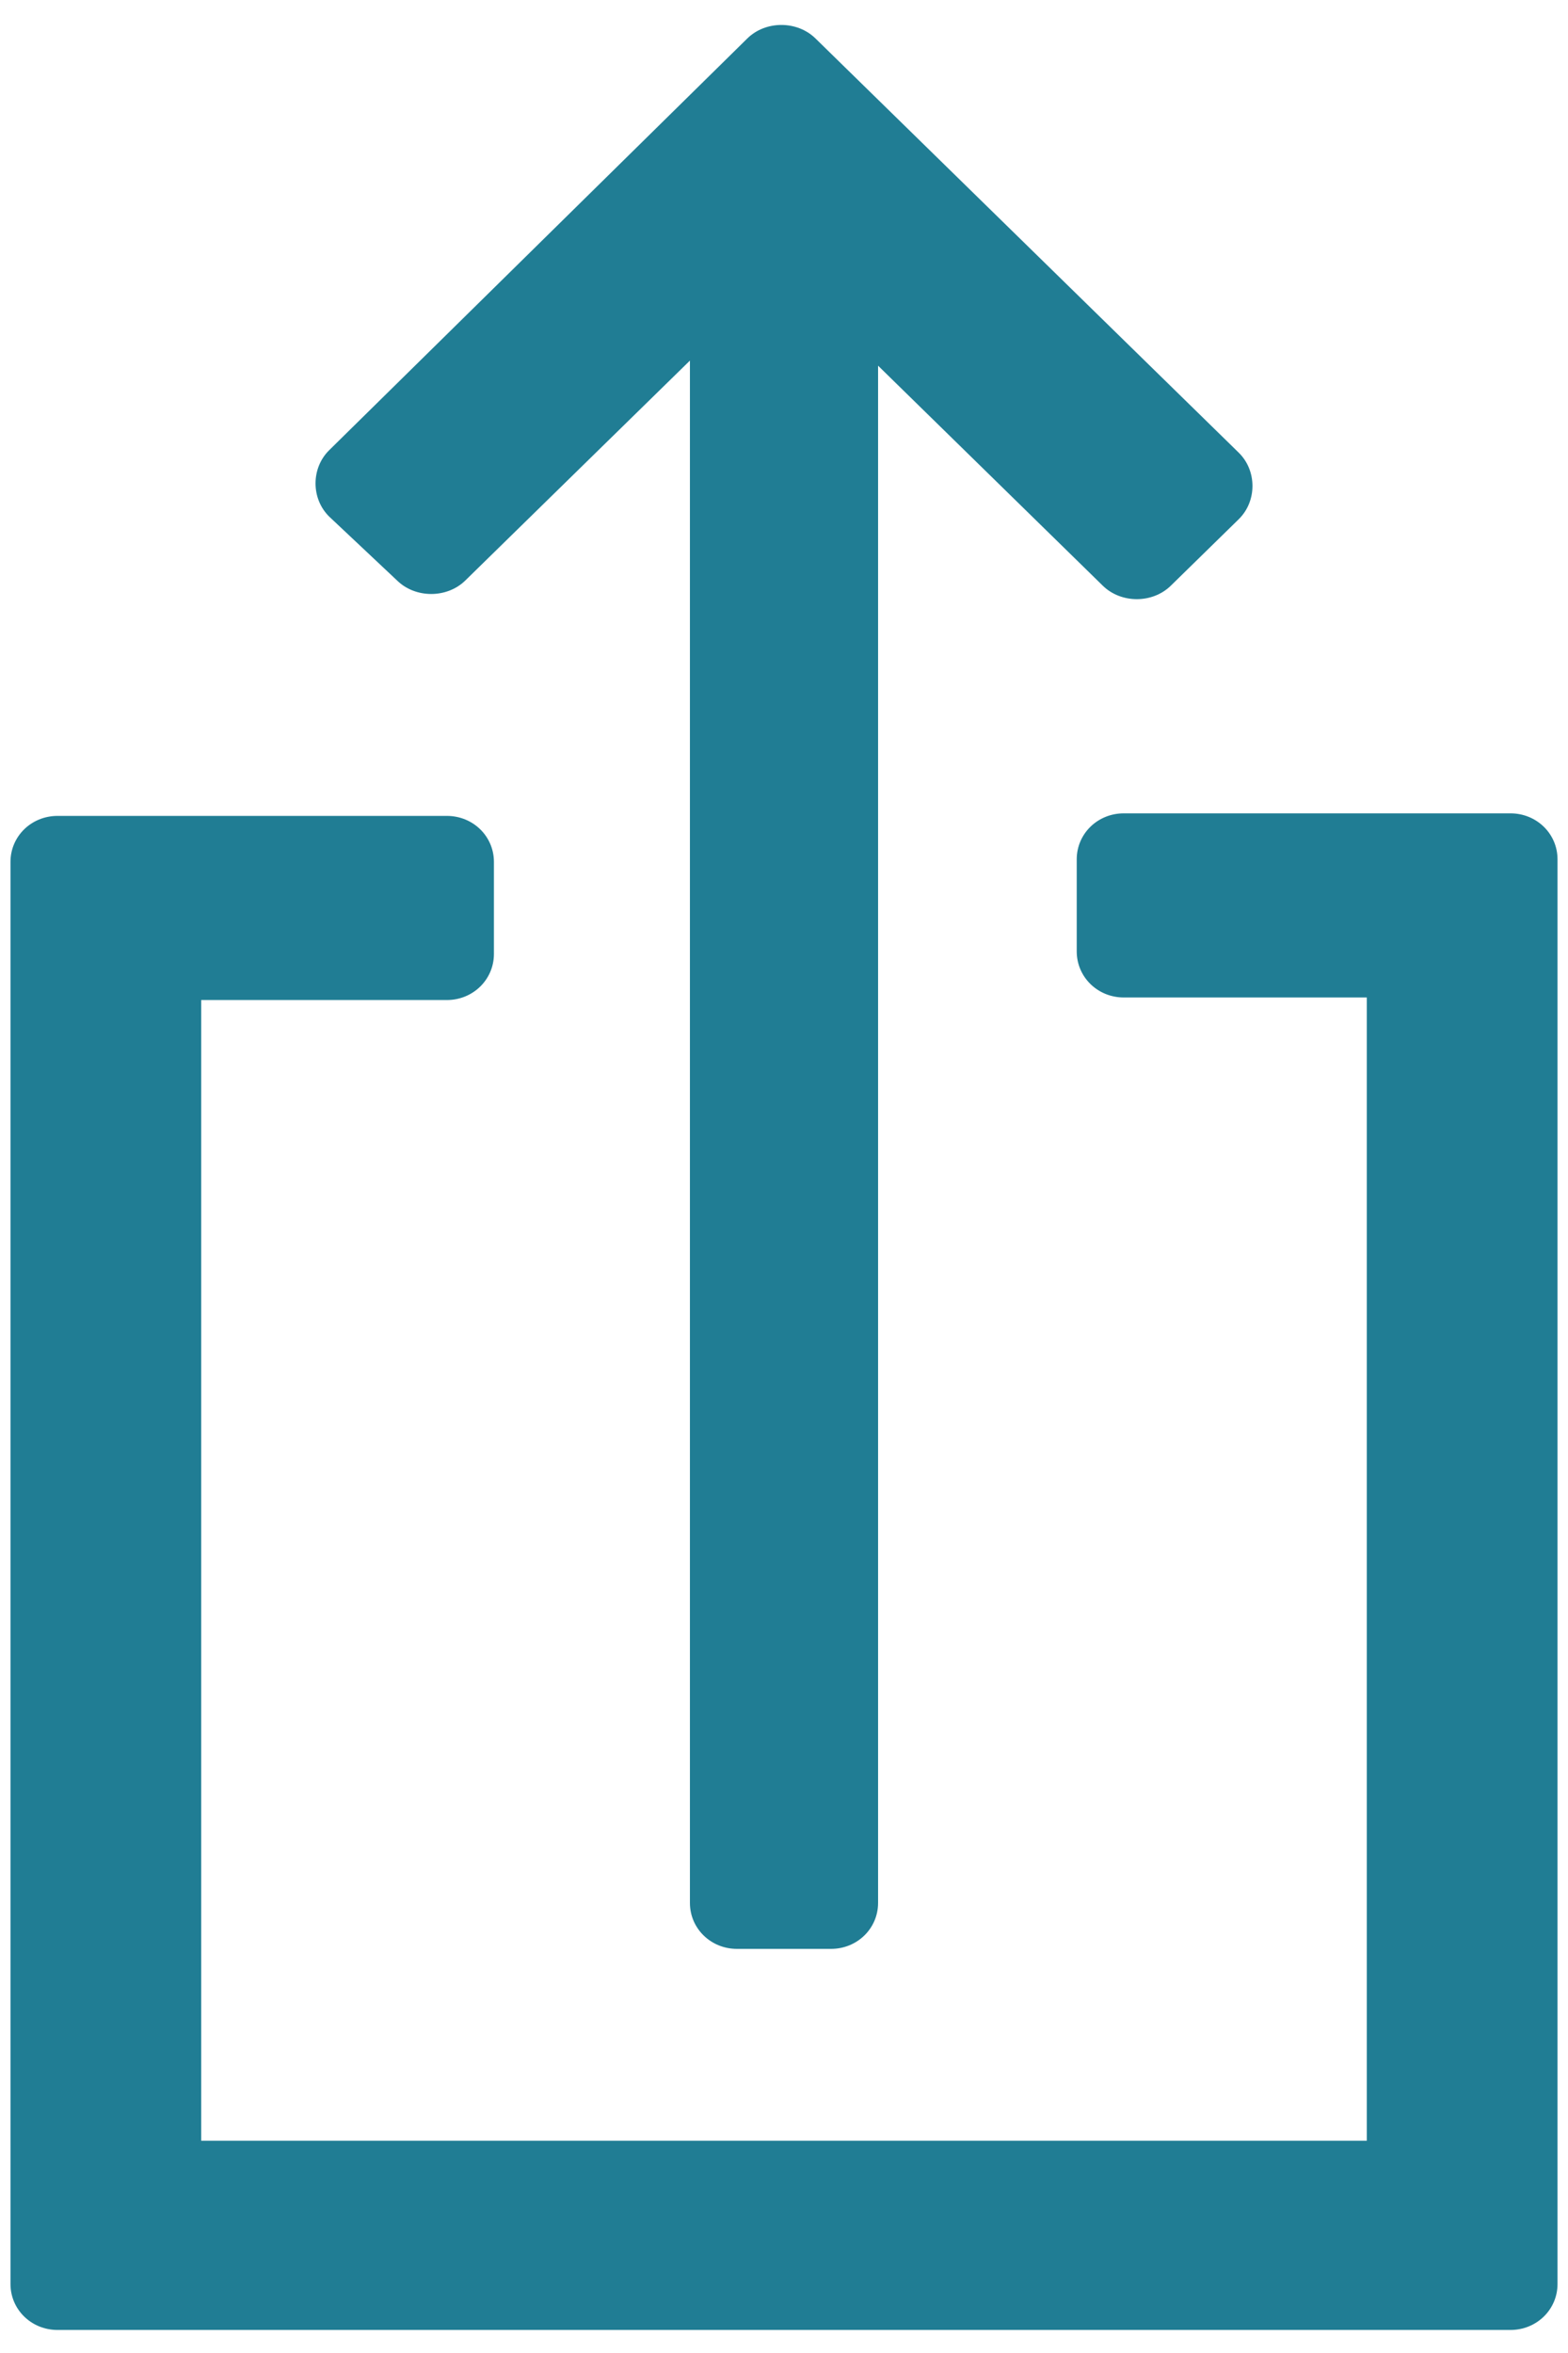 <?xml version="1.0" encoding="UTF-8"?>
<svg width="16px" height="24px" viewBox="0 0 16 24" version="1.1" xmlns="http://www.w3.org/2000/svg" xmlns:xlink="http://www.w3.org/1999/xlink">
    <!-- Generator: Sketch 49.2 (51160) - http://www.bohemiancoding.com/sketch -->
    <title>icon_export</title>
    <desc>Created with Sketch.</desc>
    <defs></defs>
    <g id="Page-1" stroke="none" stroke-width="1" fill="none" fill-rule="evenodd">
        <g id="icon_export" fill="#207D94" fill-rule="nonzero">
            <path d="M15.413,8.296 L11.467,8.296 C11.2,8.296 10.987,8.504 10.987,8.765 L10.987,9.704 C10.987,9.965 11.2,10.174 11.467,10.174 L13.947,10.174 L13.947,21.835 L2.053,21.835 L2.053,10.2 L4.56,10.2 C4.827,10.2 5.04,9.991 5.04,9.73 L5.04,8.791 C5.04,8.53 4.827,8.322 4.56,8.322 L0.587,8.322 C0.32,8.322 0.107,8.53 0.107,8.791 L0.107,23.296 C0.107,23.557 0.32,23.765 0.587,23.765 L15.413,23.765 C15.68,23.765 15.893,23.557 15.893,23.296 L15.893,8.765 C15.893,8.504 15.68,8.296 15.413,8.296 Z" id="Shape"></path>
            <path d="M4.053,5.922 C4.24,6.104 4.56,6.104 4.747,5.922 L7.04,3.678 L7.04,19.409 C7.04,19.67 7.253,19.878 7.52,19.878 L8.48,19.878 C8.747,19.878 8.96,19.67 8.96,19.409 L8.96,3.73 L11.253,5.974 C11.44,6.157 11.76,6.157 11.947,5.974 L12.64,5.296 C12.827,5.113 12.827,4.8 12.64,4.617 L8.32,0.391 C8.133,0.209 7.813,0.209 7.627,0.391 L3.36,4.591 C3.173,4.774 3.173,5.087 3.36,5.27 L4.053,5.922 Z" id="Shape"></path>
        </g>
    </g>
</svg>